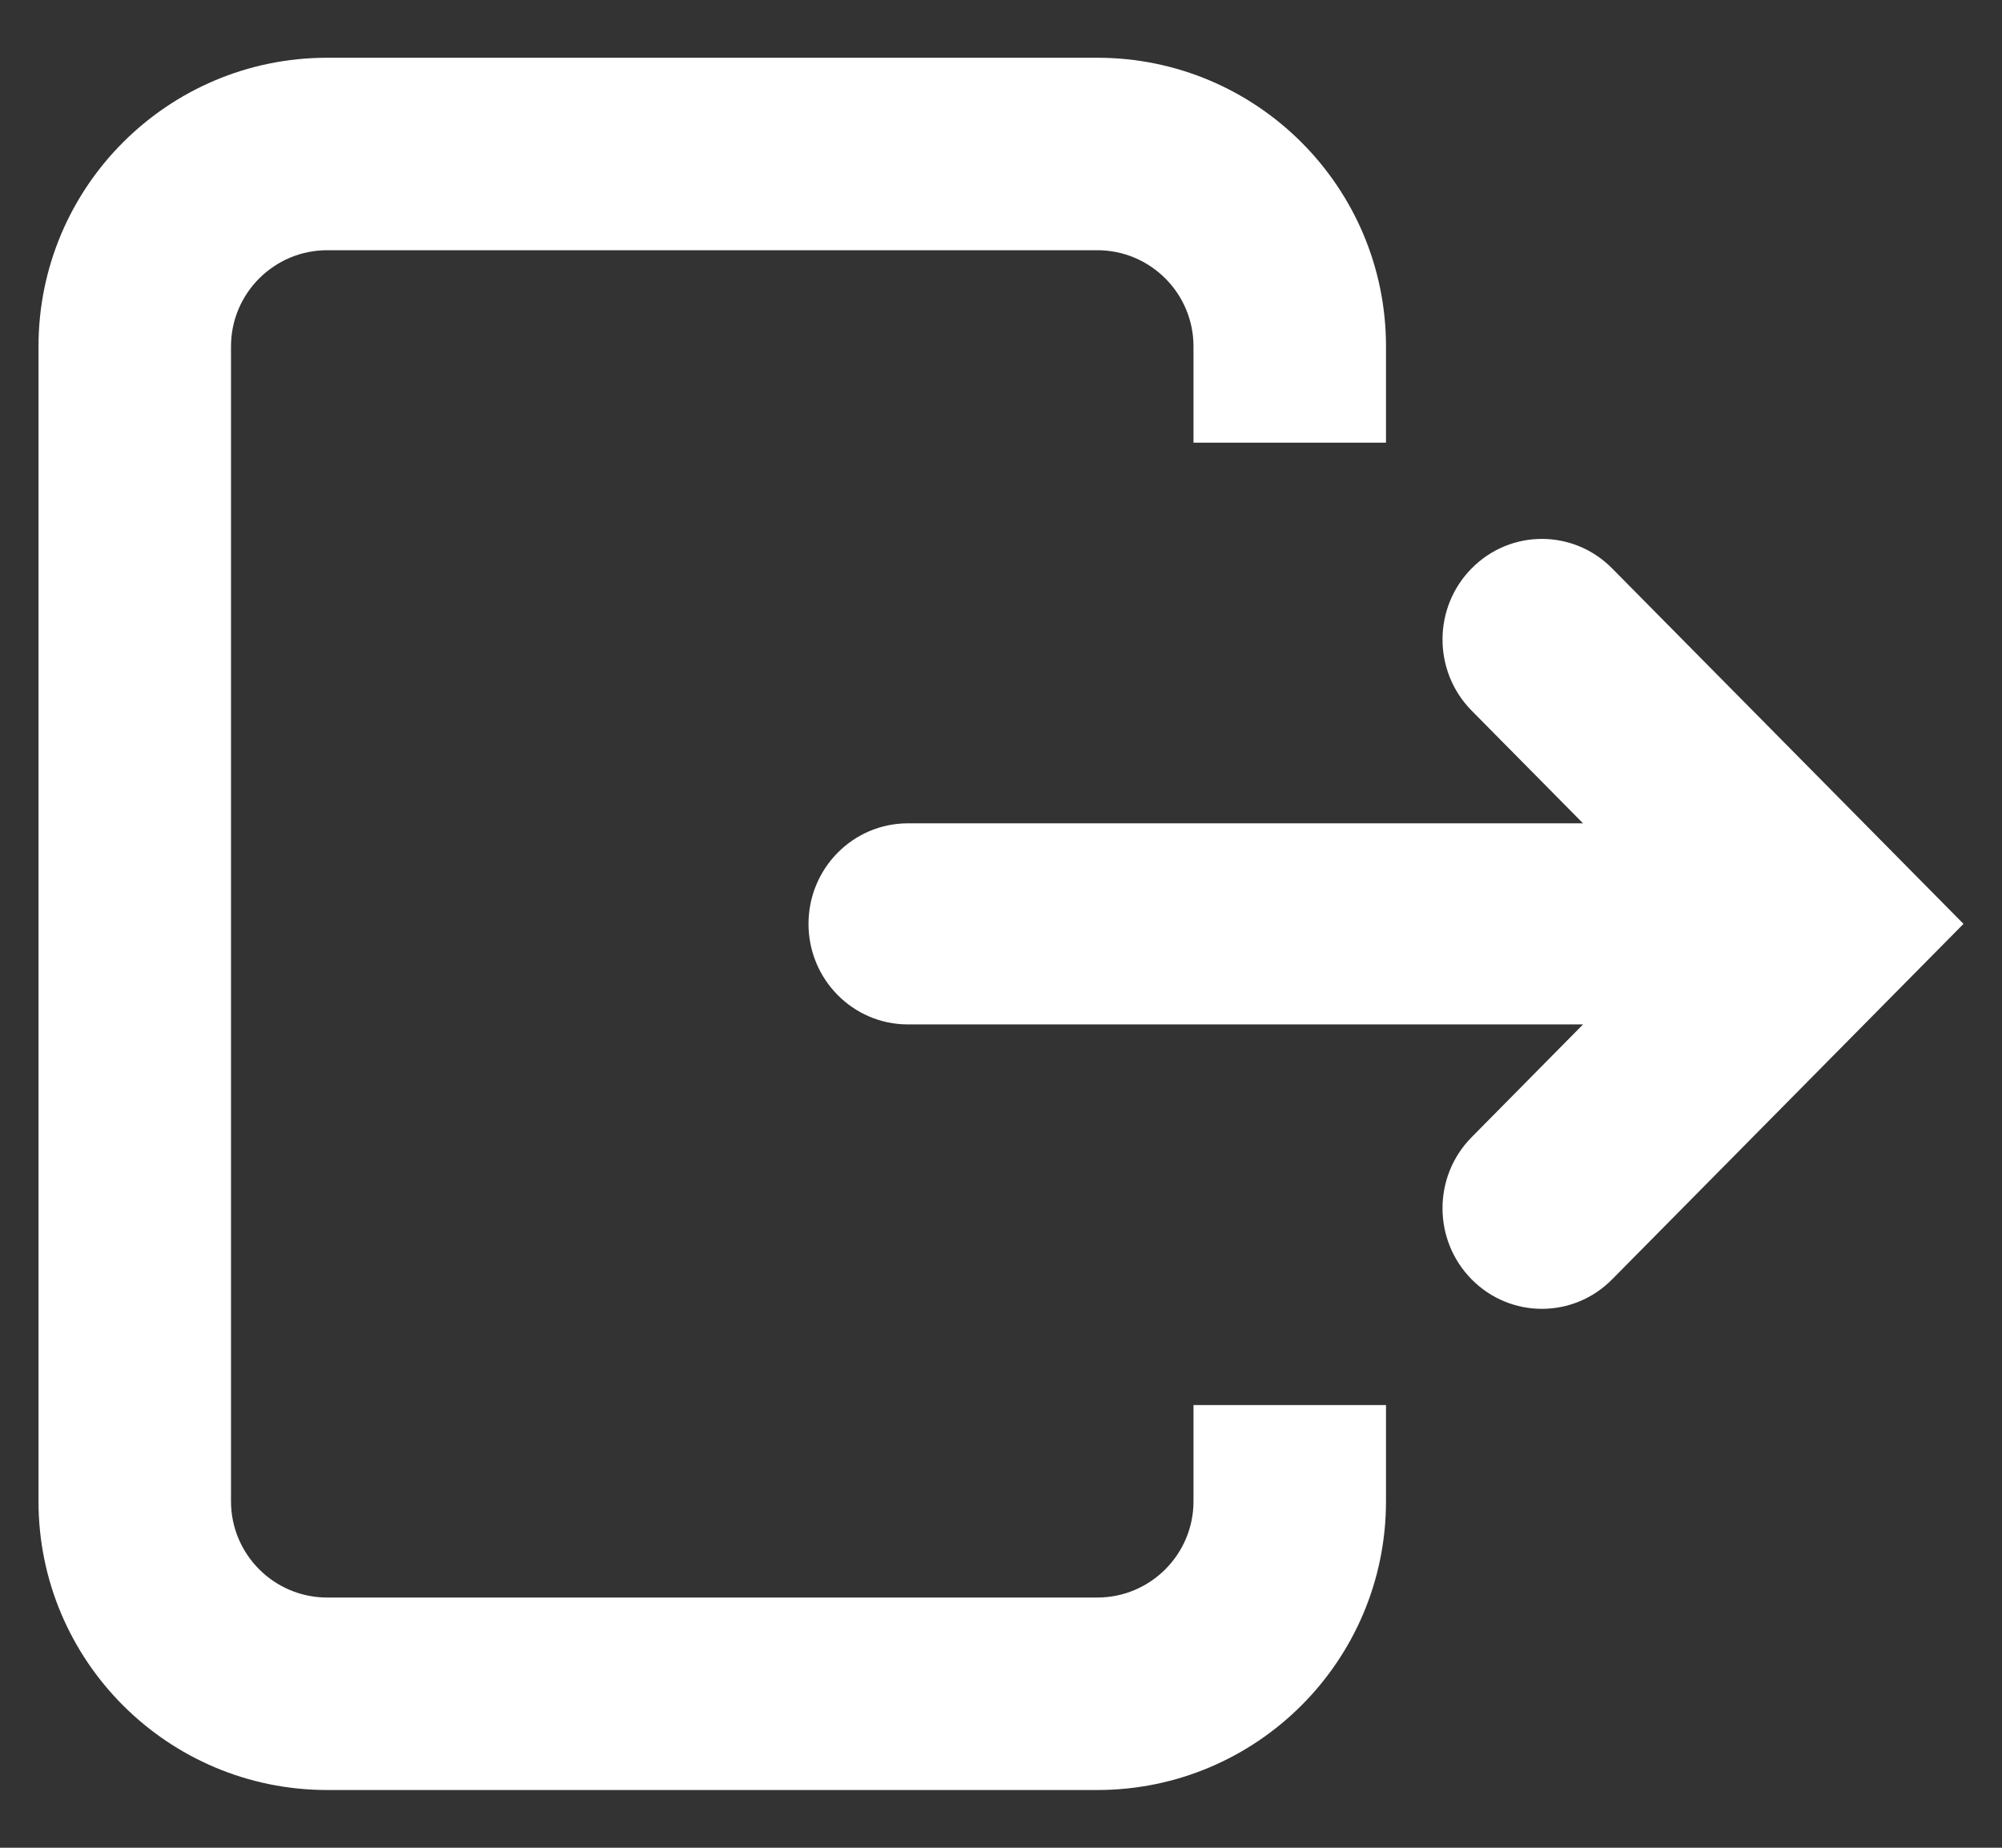 <svg width="26" height="24" viewBox="0 0 26 24" fill="none" xmlns="http://www.w3.org/2000/svg">
<rect x="0" y="0" width="26" height="24" fill="#333333" stroke="none"/>
<path fill-rule="evenodd" clip-rule="evenodd" d="M15.5 18.25H18V19.5C18 21.571 16.321 23.25 14.25 23.25H4.25C2.179 23.25 0.5 21.571 0.5 19.5V4.5C0.5 2.429 2.179 0.75 4.25 0.75H14.25C16.321 0.75 18 2.429 18 4.5V5.75H15.5V4.5C15.5 3.81 14.94 3.25 14.25 3.25H4.25C3.56 3.25 3 3.81 3 4.5V19.5C3 20.19 3.56 20.75 4.25 20.75H14.25C14.94 20.75 15.5 20.19 15.5 19.5V18.25ZM20.559 10.694L19.112 9.23C18.608 8.719 18.608 7.893 19.112 7.383C19.616 6.872 20.433 6.872 20.937 7.383L25.5 12L20.937 16.617C20.433 17.128 19.616 17.128 19.112 16.617C18.608 16.107 18.608 15.28 19.112 14.771L20.559 13.306H11.791C11.078 13.306 10.5 12.721 10.5 12C10.5 11.279 11.078 10.694 11.791 10.694H20.559Z" fill="white"/>
</svg>

